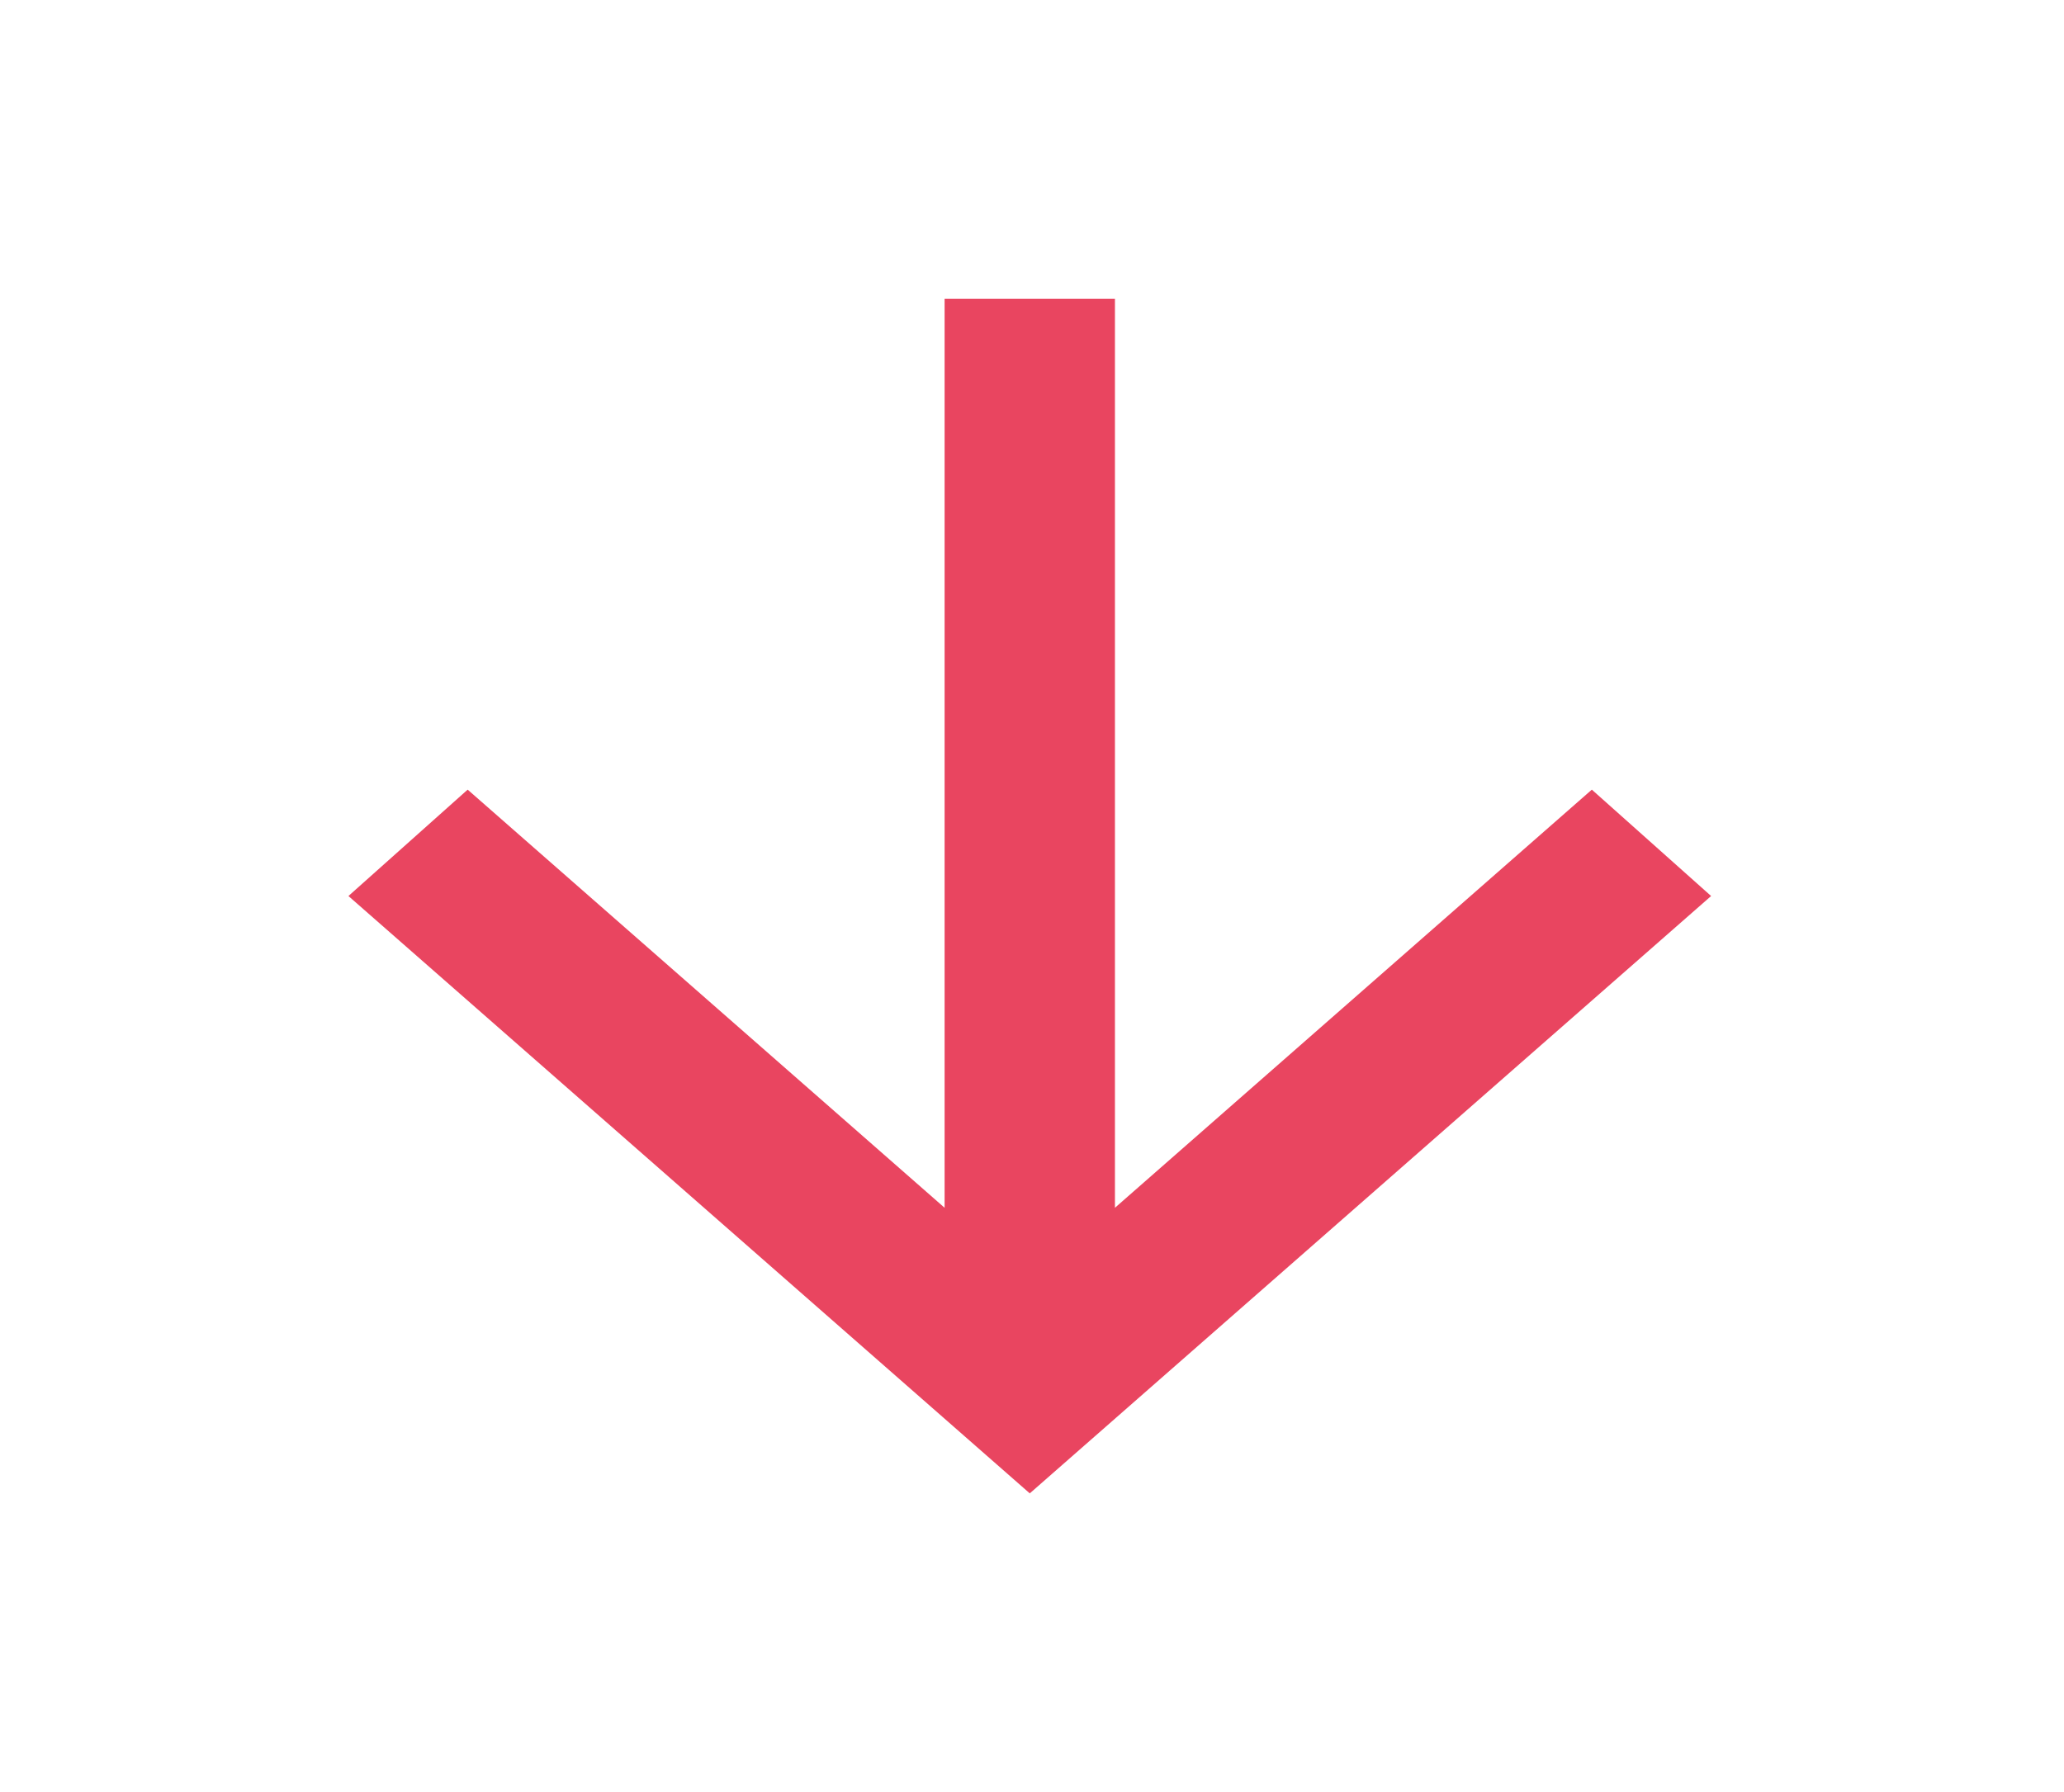 <svg width="38" height="33" viewBox="0 0 38 33" fill="none" xmlns="http://www.w3.org/2000/svg">
<path d="M17.391 5.5V22.241L8.61 14.541L6.415 16.5L18.959 27.5L31.503 16.5L29.307 14.541L20.527 22.241V5.5H17.391Z" fill="#E94560"/>
</svg>
